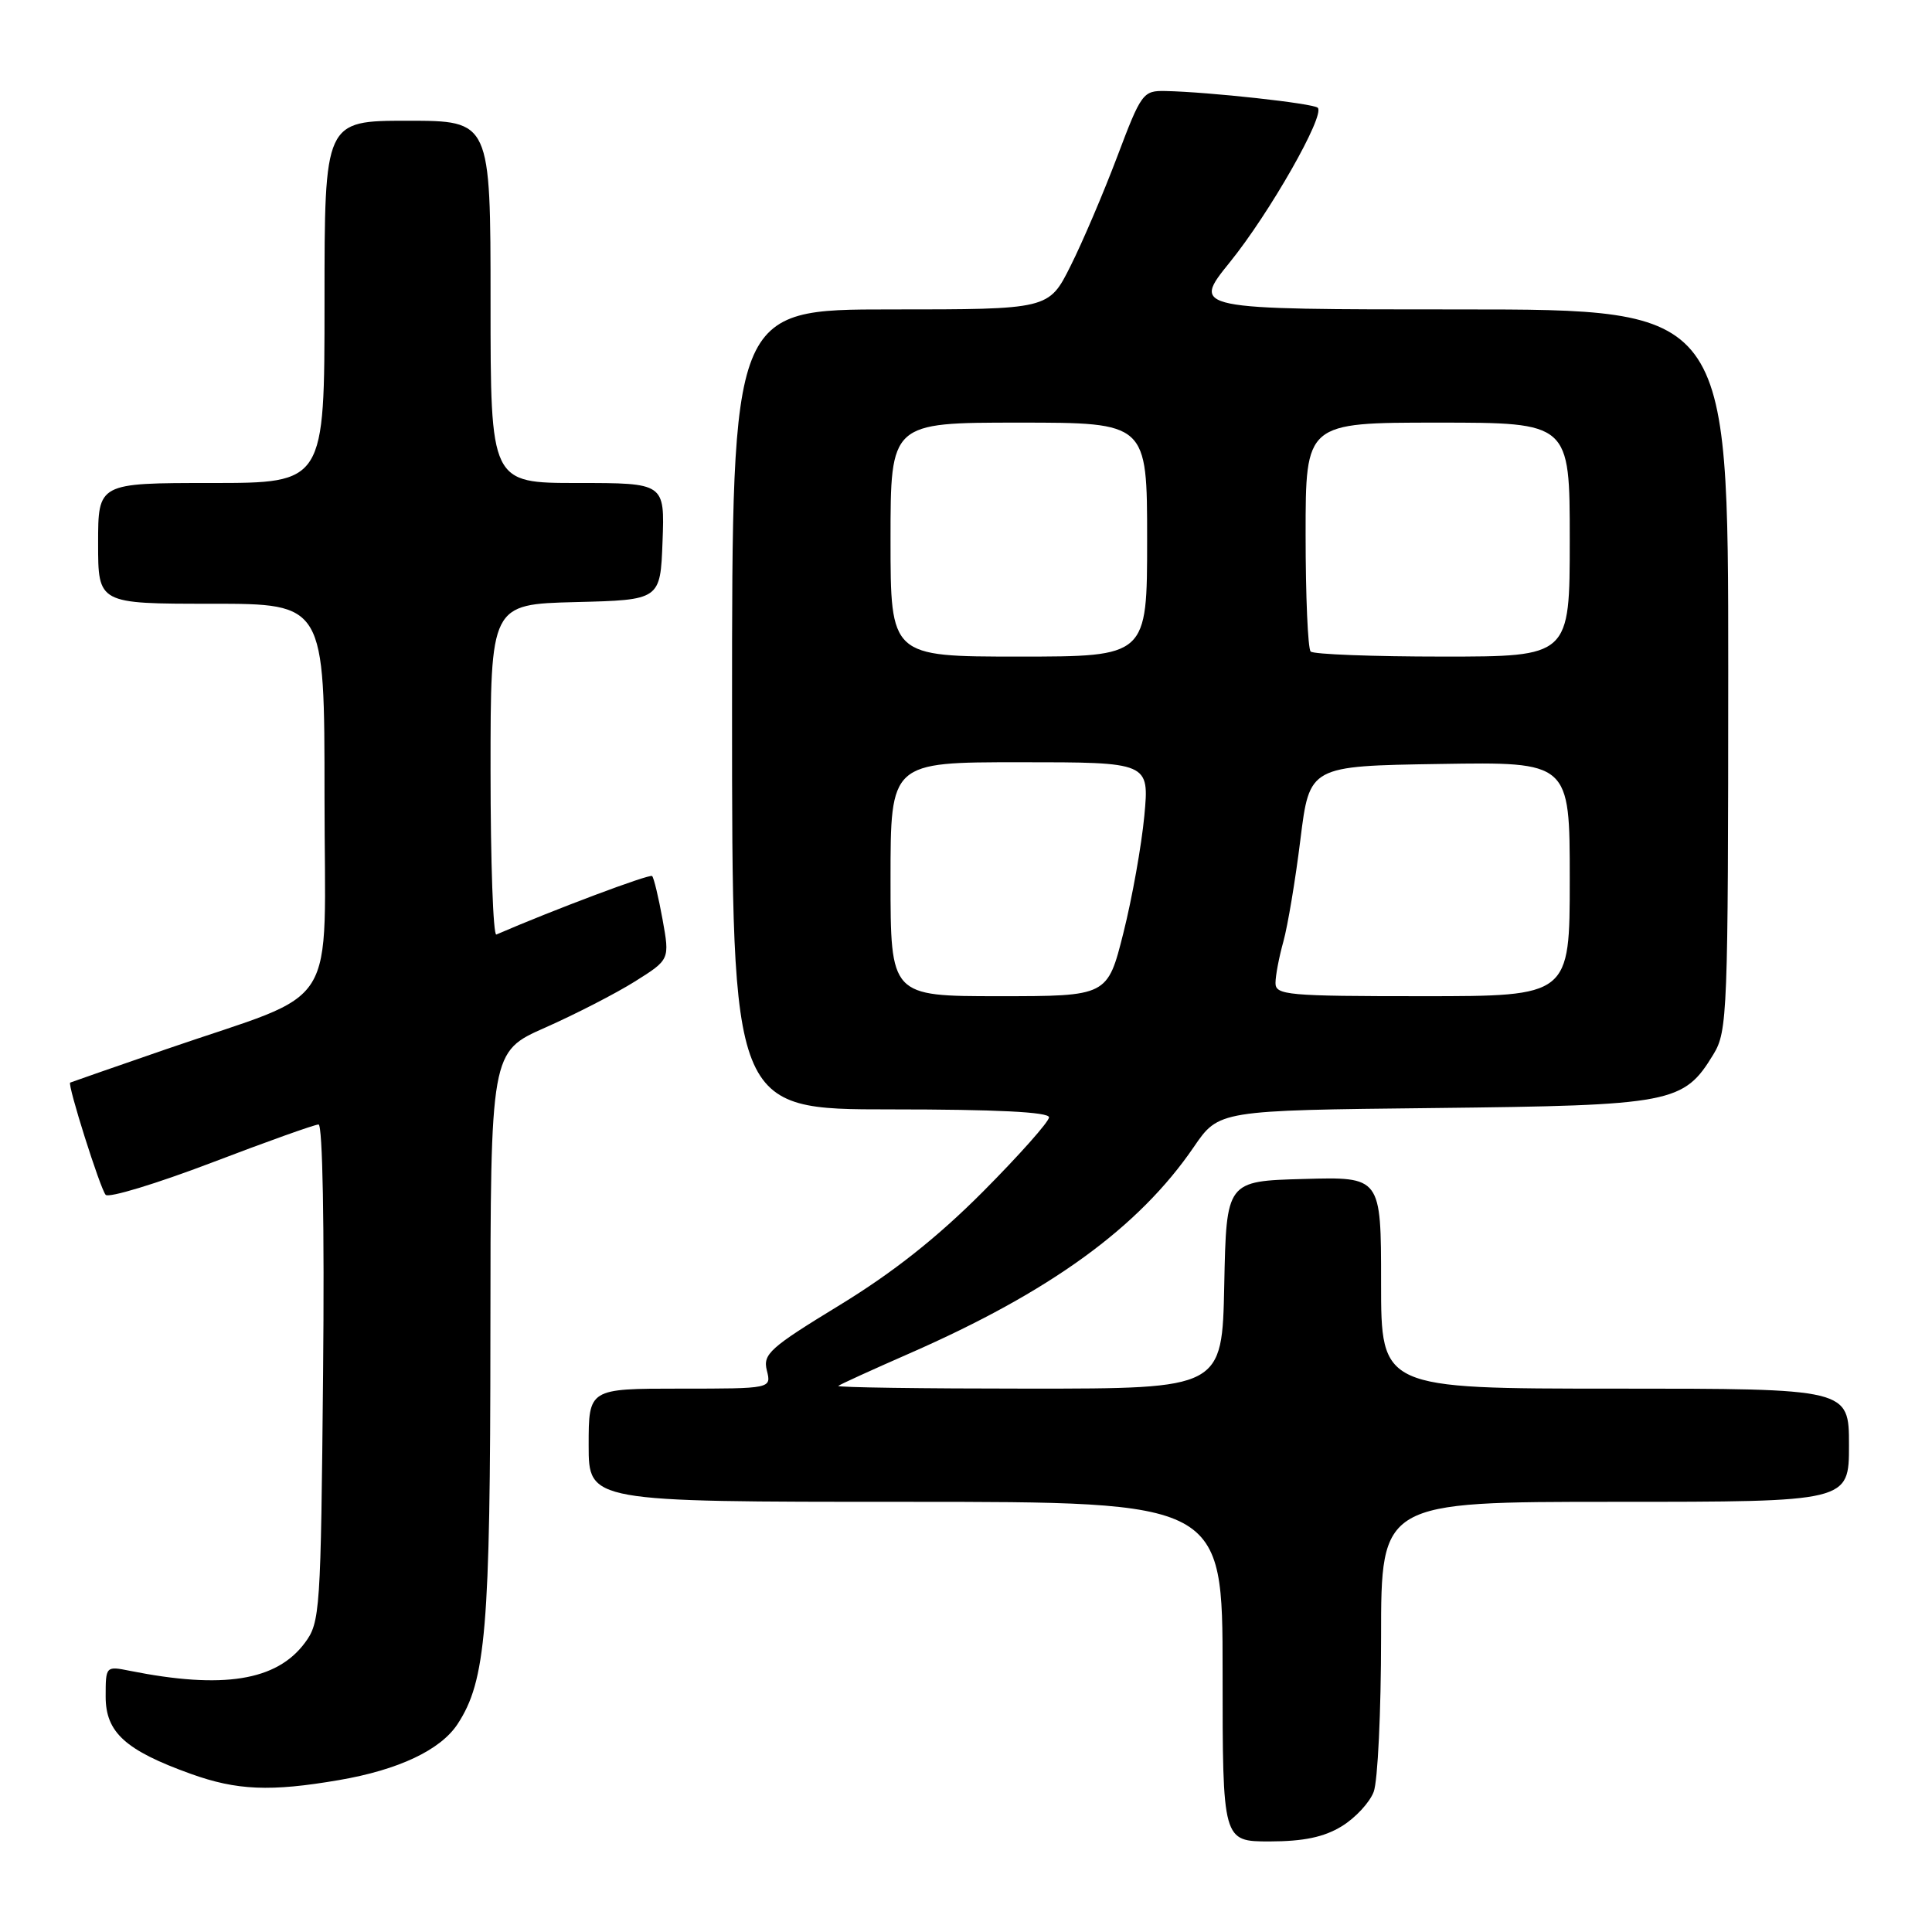<?xml version="1.0" encoding="UTF-8" standalone="no"?>
<!DOCTYPE svg PUBLIC "-//W3C//DTD SVG 1.1//EN" "http://www.w3.org/Graphics/SVG/1.1/DTD/svg11.dtd" >
<svg xmlns="http://www.w3.org/2000/svg" xmlns:xlink="http://www.w3.org/1999/xlink" version="1.1" viewBox="0 0 256 256">
 <g >
 <path fill="currentColor"
d=" M 177.77 242.00 C 179.58 240.90 181.49 238.84 182.02 237.43 C 182.56 236.02 183.00 226.80 183.00 216.93 C 183.00 199.00 183.00 199.00 214.00 199.00 C 245.00 199.00 245.00 199.00 245.00 191.50 C 245.00 184.00 245.00 184.00 214.00 184.00 C 183.00 184.00 183.00 184.00 183.00 169.97 C 183.00 155.93 183.00 155.93 172.75 156.22 C 162.50 156.50 162.50 156.50 162.22 170.25 C 161.94 184.00 161.94 184.00 136.31 184.00 C 122.20 184.00 110.85 183.84 111.08 183.64 C 111.31 183.44 115.55 181.51 120.50 179.34 C 139.16 171.16 150.89 162.65 158.18 151.99 C 161.50 147.13 161.50 147.13 190.00 146.82 C 221.63 146.47 223.09 146.19 227.04 139.70 C 228.90 136.64 228.99 134.35 229.00 88.75 C 229.00 41.00 229.00 41.00 193.45 41.00 C 157.91 41.00 157.91 41.00 162.95 34.76 C 168.21 28.27 175.61 15.27 174.61 14.28 C 174.04 13.70 160.16 12.18 154.42 12.06 C 151.46 12.00 151.22 12.32 148.04 20.75 C 146.22 25.56 143.44 32.09 141.85 35.25 C 138.97 41.00 138.97 41.00 117.99 41.00 C 97.00 41.00 97.00 41.00 97.00 94.00 C 97.00 147.00 97.00 147.00 118.00 147.00 C 132.03 147.00 139.00 147.35 139.00 148.05 C 139.00 148.63 135.06 153.06 130.25 157.90 C 124.19 163.98 118.34 168.61 111.25 172.94 C 101.99 178.59 101.07 179.42 101.61 181.59 C 102.22 184.00 102.22 184.00 90.11 184.00 C 78.00 184.00 78.00 184.00 78.00 191.50 C 78.00 199.00 78.00 199.00 120.00 199.00 C 162.00 199.00 162.00 199.00 162.00 221.50 C 162.00 244.00 162.00 244.00 168.25 244.00 C 172.73 243.99 175.43 243.43 177.77 242.00 Z  M 44.92 235.87 C 52.80 234.52 58.37 231.89 60.63 228.45 C 64.39 222.71 64.97 215.84 64.98 176.93 C 65.00 139.36 65.00 139.36 72.25 136.16 C 76.24 134.39 81.58 131.65 84.13 130.05 C 88.75 127.15 88.75 127.15 87.79 121.82 C 87.26 118.90 86.64 116.31 86.41 116.08 C 86.10 115.76 73.29 120.57 65.77 123.83 C 65.35 124.02 65.00 114.24 65.00 102.12 C 65.00 80.07 65.00 80.07 76.25 79.78 C 87.50 79.50 87.50 79.50 87.79 71.75 C 88.08 64.00 88.08 64.00 76.54 64.00 C 65.00 64.00 65.00 64.00 65.00 40.00 C 65.00 16.00 65.00 16.00 54.00 16.00 C 43.00 16.00 43.00 16.00 43.00 40.00 C 43.00 64.00 43.00 64.00 28.00 64.00 C 13.00 64.00 13.00 64.00 13.00 72.00 C 13.00 80.00 13.00 80.00 28.00 80.00 C 43.00 80.00 43.00 80.00 43.00 105.54 C 43.00 134.83 45.44 130.95 21.97 139.04 C 15.11 141.41 9.41 143.39 9.30 143.45 C 8.90 143.67 13.28 157.52 14.00 158.32 C 14.40 158.77 20.71 156.85 28.02 154.07 C 35.32 151.28 41.71 149.00 42.21 149.00 C 42.75 149.00 43.00 162.57 42.81 181.93 C 42.51 213.54 42.42 214.97 40.40 217.68 C 36.66 222.72 29.55 223.86 17.20 221.39 C 14.02 220.75 14.00 220.78 14.00 224.81 C 14.00 229.55 16.62 231.93 25.27 235.04 C 31.37 237.24 35.84 237.43 44.92 235.87 Z  M 118.00 116.50 C 118.00 101.00 118.00 101.00 135.14 101.00 C 152.29 101.00 152.29 101.00 151.63 108.10 C 151.26 112.01 150.02 118.98 148.86 123.60 C 146.75 132.00 146.75 132.00 132.38 132.00 C 118.00 132.00 118.00 132.00 118.00 116.50 Z  M 169.01 130.25 C 169.01 129.29 169.48 126.81 170.06 124.74 C 170.63 122.67 171.65 116.60 172.31 111.24 C 173.52 101.50 173.52 101.50 190.76 101.23 C 208.00 100.95 208.00 100.95 208.00 116.48 C 208.00 132.00 208.00 132.00 188.50 132.00 C 170.59 132.00 169.00 131.86 169.01 130.25 Z  M 118.00 71.50 C 118.00 56.00 118.00 56.00 135.00 56.00 C 152.00 56.00 152.00 56.00 152.00 71.50 C 152.00 87.00 152.00 87.00 135.00 87.00 C 118.00 87.00 118.00 87.00 118.00 71.50 Z  M 173.67 86.33 C 173.30 85.97 173.00 78.99 173.00 70.83 C 173.00 56.00 173.00 56.00 190.50 56.00 C 208.00 56.00 208.00 56.00 208.00 71.50 C 208.00 87.00 208.00 87.00 191.17 87.00 C 181.91 87.00 174.03 86.70 173.67 86.33 Z "/>
</g>
</svg>